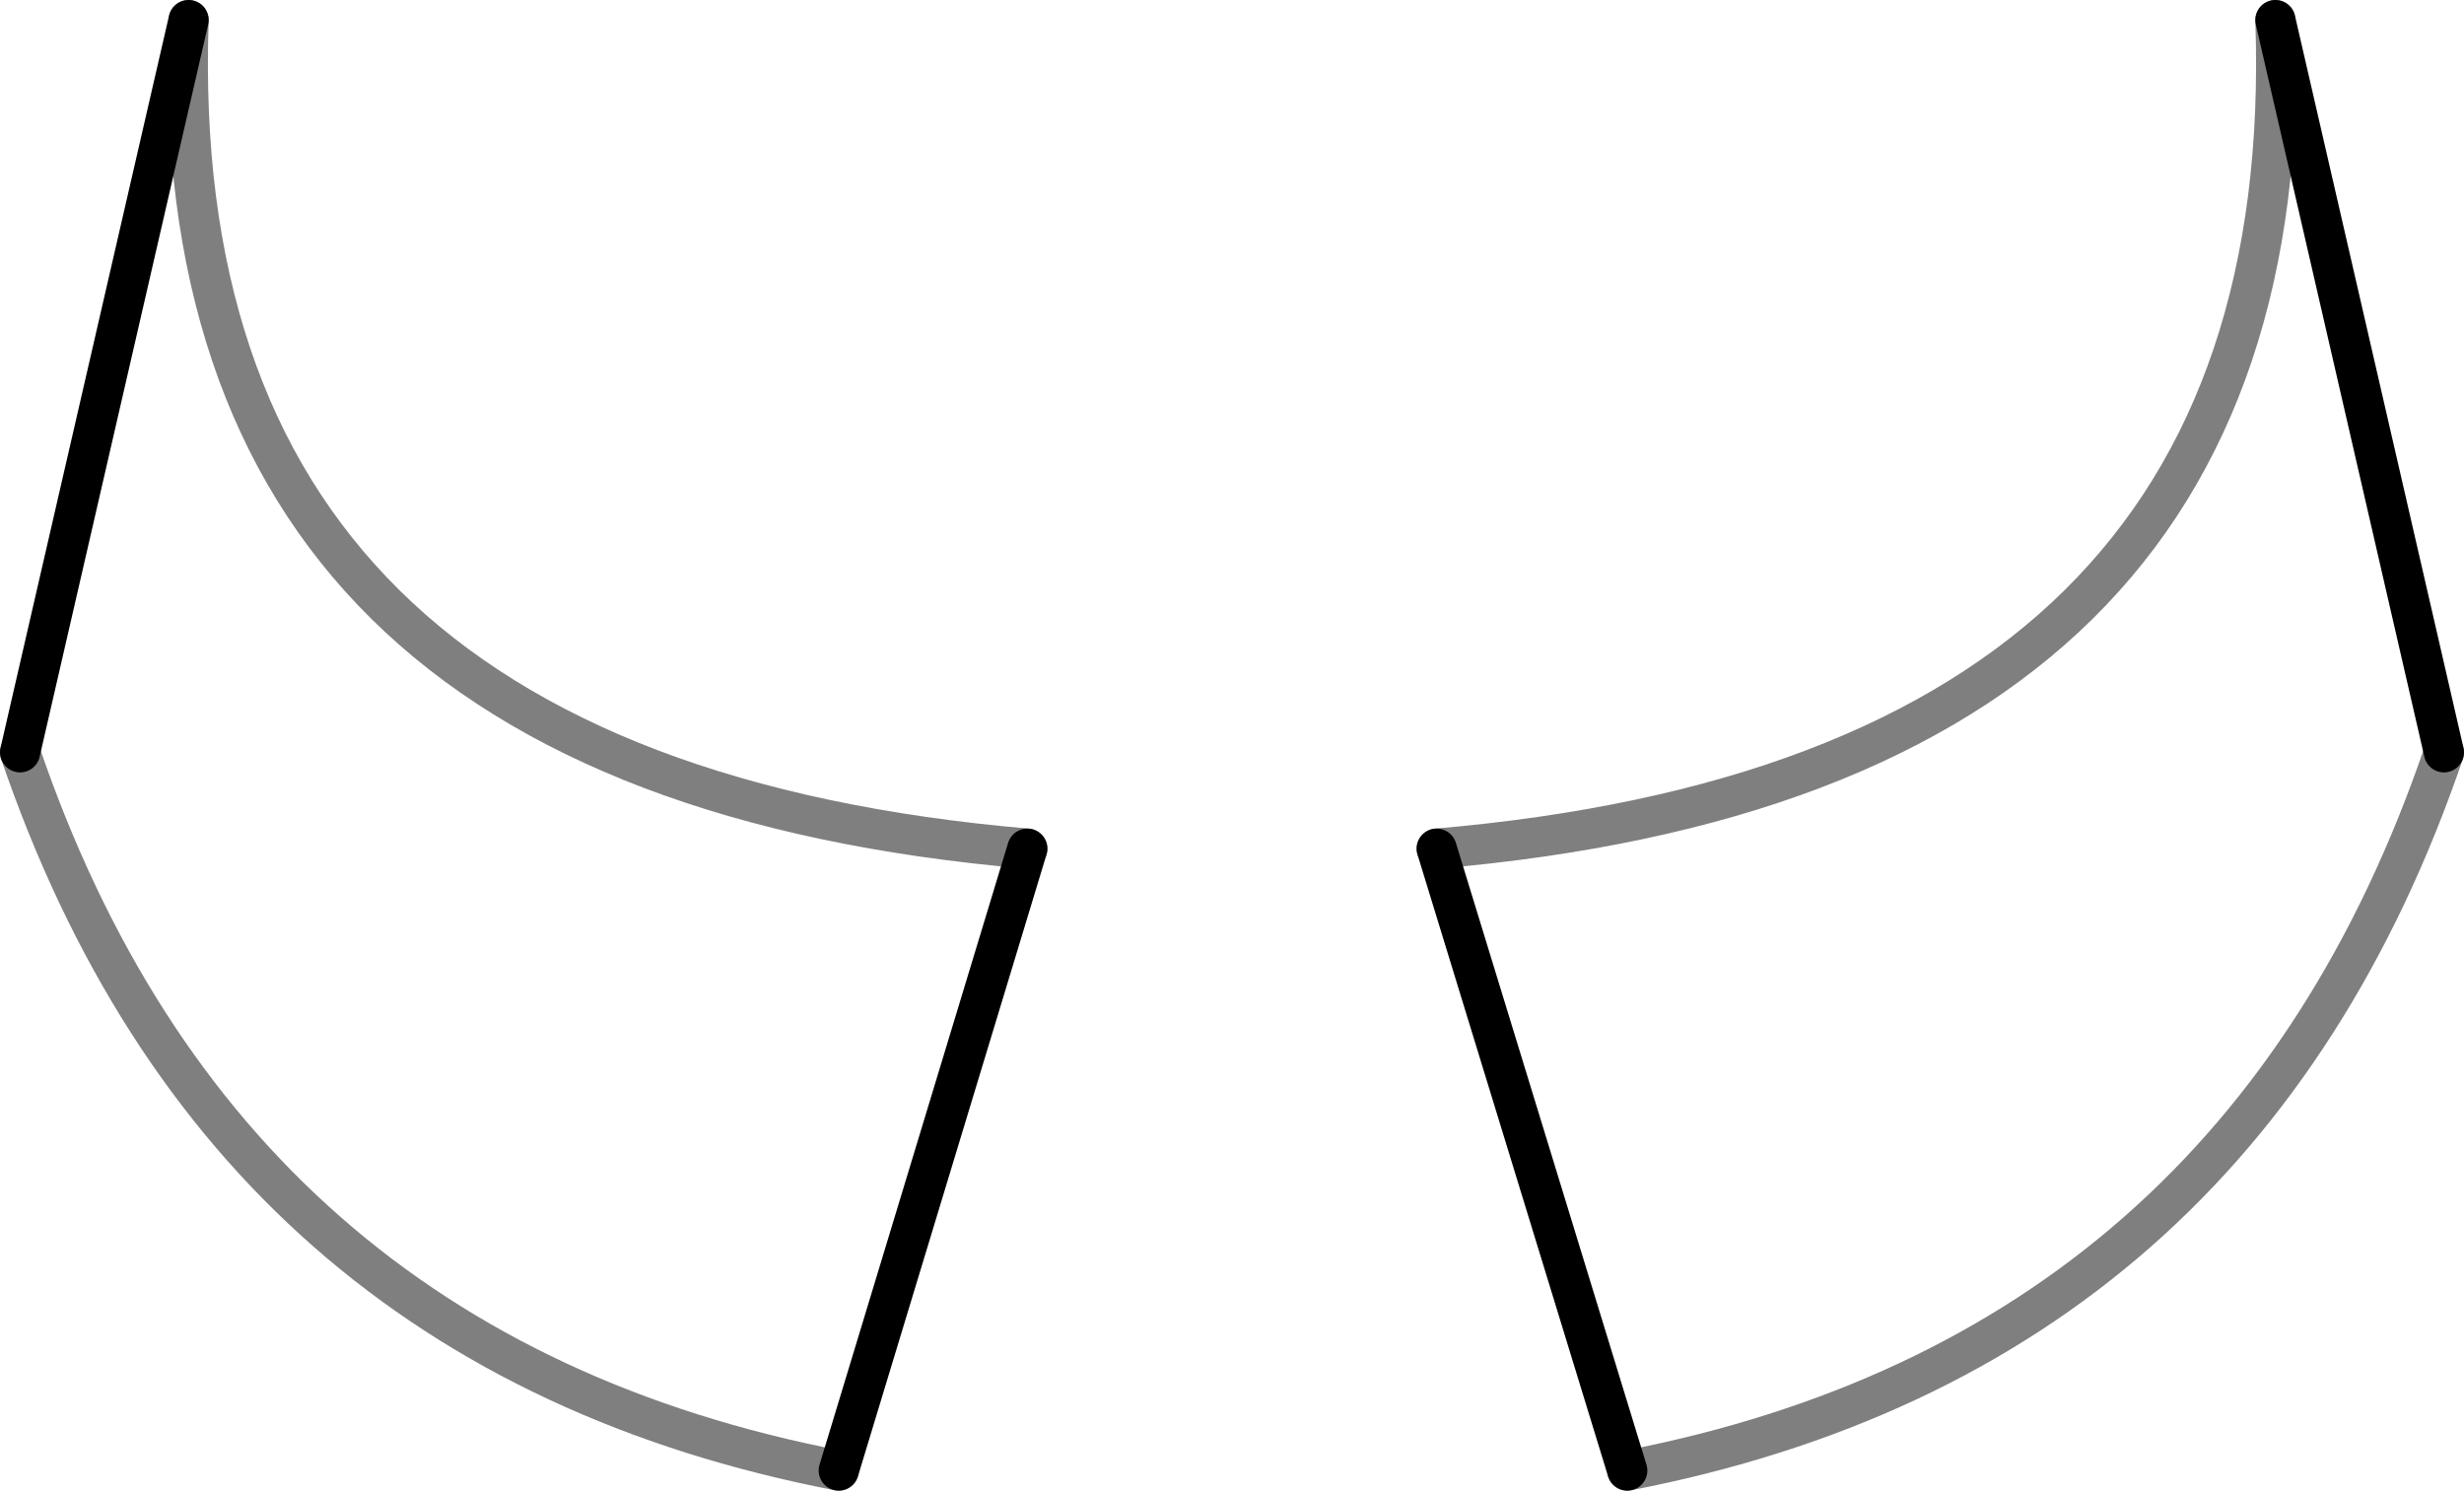 <?xml version="1.0" encoding="UTF-8" standalone="no"?>
<svg xmlns:xlink="http://www.w3.org/1999/xlink" height="37.15px" width="61.4px" xmlns="http://www.w3.org/2000/svg">
  <g transform="matrix(1.0, 0.0, 0.0, 1.0, -369.2, -424.5)">
    <path d="M425.9 425.0 L430.1 443.25 M409.75 461.15 L405.0 445.65 M369.7 443.25 L373.9 425.0 M394.8 445.65 L390.1 461.15" fill="none" stroke="#000000" stroke-linecap="round" stroke-linejoin="round" stroke-width="1.0"/>
    <path d="M430.1 443.25 Q425.0 458.2 409.75 461.15 M405.0 445.65 Q426.55 443.8 425.9 425.0 M373.9 425.0 Q373.25 443.8 394.8 445.65 M390.1 461.15 Q374.8 458.2 369.7 443.25" fill="none" stroke="#000000" stroke-linecap="round" stroke-linejoin="round" stroke-opacity="0.502" stroke-width="1.0"/>
  </g>
</svg>
